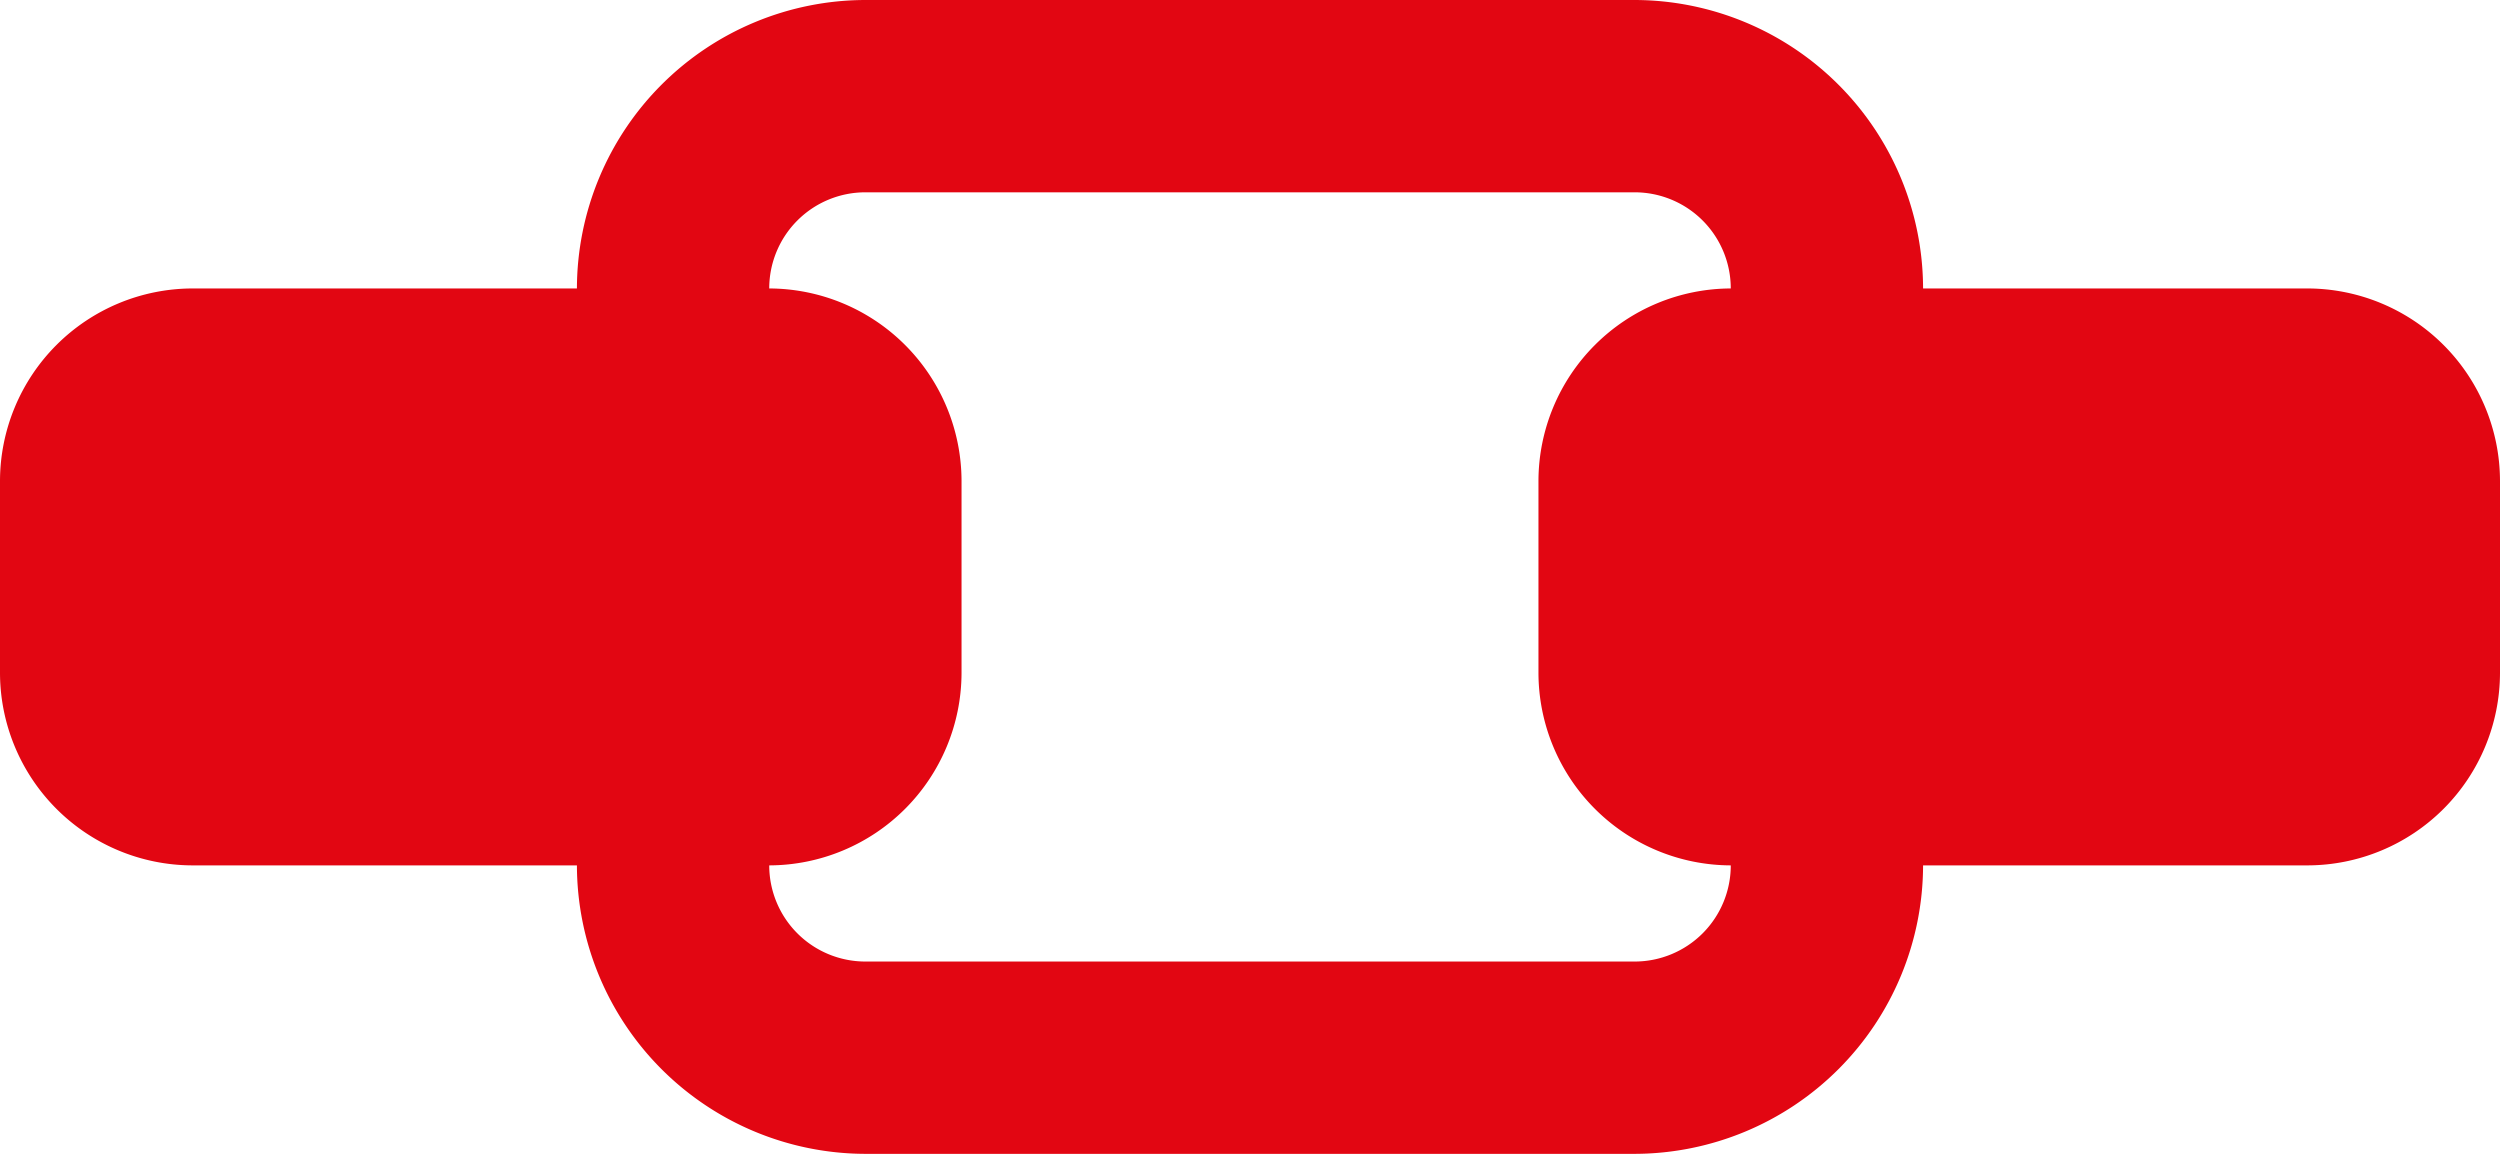 <svg xmlns="http://www.w3.org/2000/svg" width="26" height="12" viewBox="0 0 26 12">
<defs>
    <style>
      .cls-1 {
        fill: #e20612;
        fill-rule: evenodd;
      }
    </style>
  </defs>
  <path id="klamra" class="cls-1" d="M590,2652h-4a3.006,3.006,0,0,0-3-3h-8a3.006,3.006,0,0,0-3,3h-4a2.006,2.006,0,0,0-2,2v2a2.006,2.006,0,0,0,2,2h4a3.006,3.006,0,0,0,3,3h8a3.006,3.006,0,0,0,3-3h4a2.006,2.006,0,0,0,2-2v-2A2.006,2.006,0,0,0,590,2652Zm-7,7h-8a1,1,0,0,1-1-1,2.006,2.006,0,0,0,2-2v-2a2.006,2.006,0,0,0-2-2,1,1,0,0,1,1-1h8a1,1,0,0,1,1,1,2.006,2.006,0,0,0-2,2v2a2.006,2.006,0,0,0,2,2A1,1,0,0,1,583,2659Z" transform="translate(-566 -2649)"/>
</svg>
